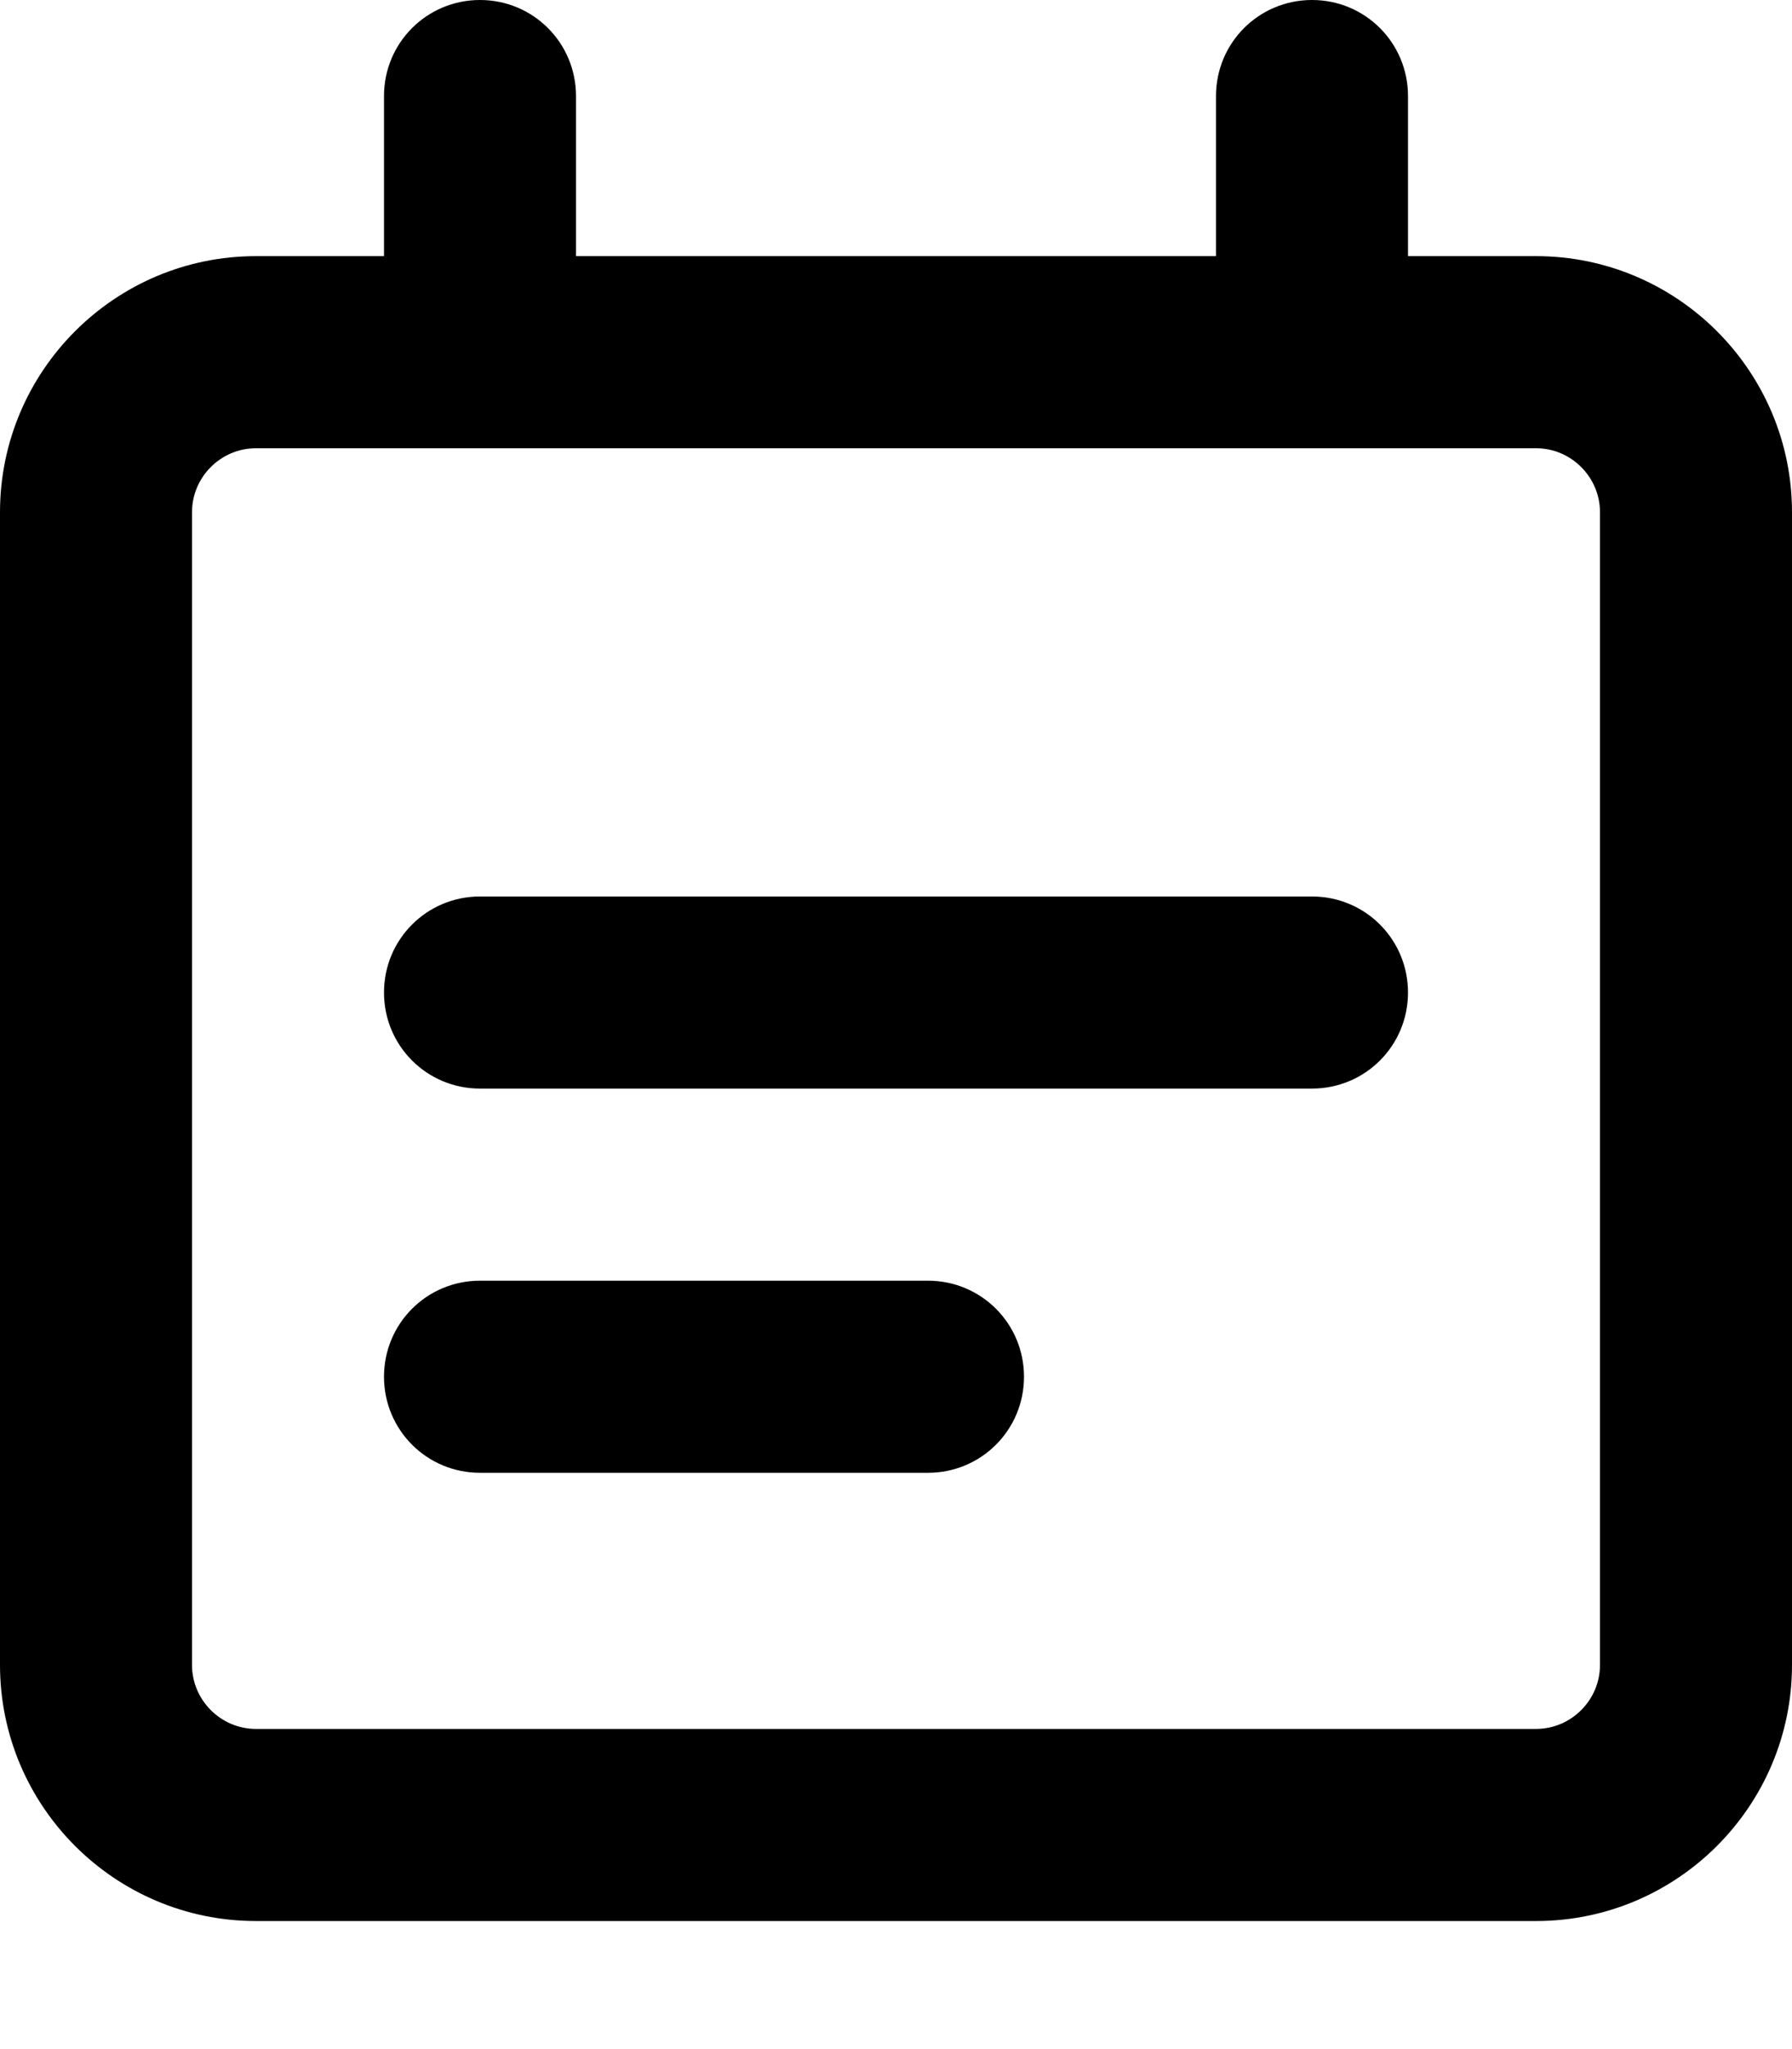 <svg fill="currentColor" xmlns="http://www.w3.org/2000/svg" viewBox="0 0 448 512"><!--! Font Awesome Pro 7.1.0 by @fontawesome - https://fontawesome.com License - https://fontawesome.com/license (Commercial License) Copyright 2025 Fonticons, Inc. --><path fill="currentColor" d="M144 24c0-13.3-10.7-24-24-24S96 10.7 96 24l0 40-32 0C28.7 64 0 92.7 0 128L0 416c0 35.3 28.7 64 64 64l320 0c35.3 0 64-28.7 64-64l0-288c0-35.3-28.7-64-64-64l-32 0 0-40c0-13.3-10.7-24-24-24s-24 10.7-24 24l0 40-160 0 0-40zm184 88l56 0c8.8 0 16 7.2 16 16l0 288c0 8.8-7.2 16-16 16L64 432c-8.8 0-16-7.2-16-16l0-288c0-8.8 7.2-16 16-16l264 0zM96 248c0 13.3 10.7 24 24 24l208 0c13.3 0 24-10.7 24-24s-10.7-24-24-24l-208 0c-13.3 0-24 10.7-24 24zm24 72c-13.3 0-24 10.7-24 24s10.7 24 24 24l112 0c13.3 0 24-10.7 24-24s-10.7-24-24-24l-112 0z"/></svg>